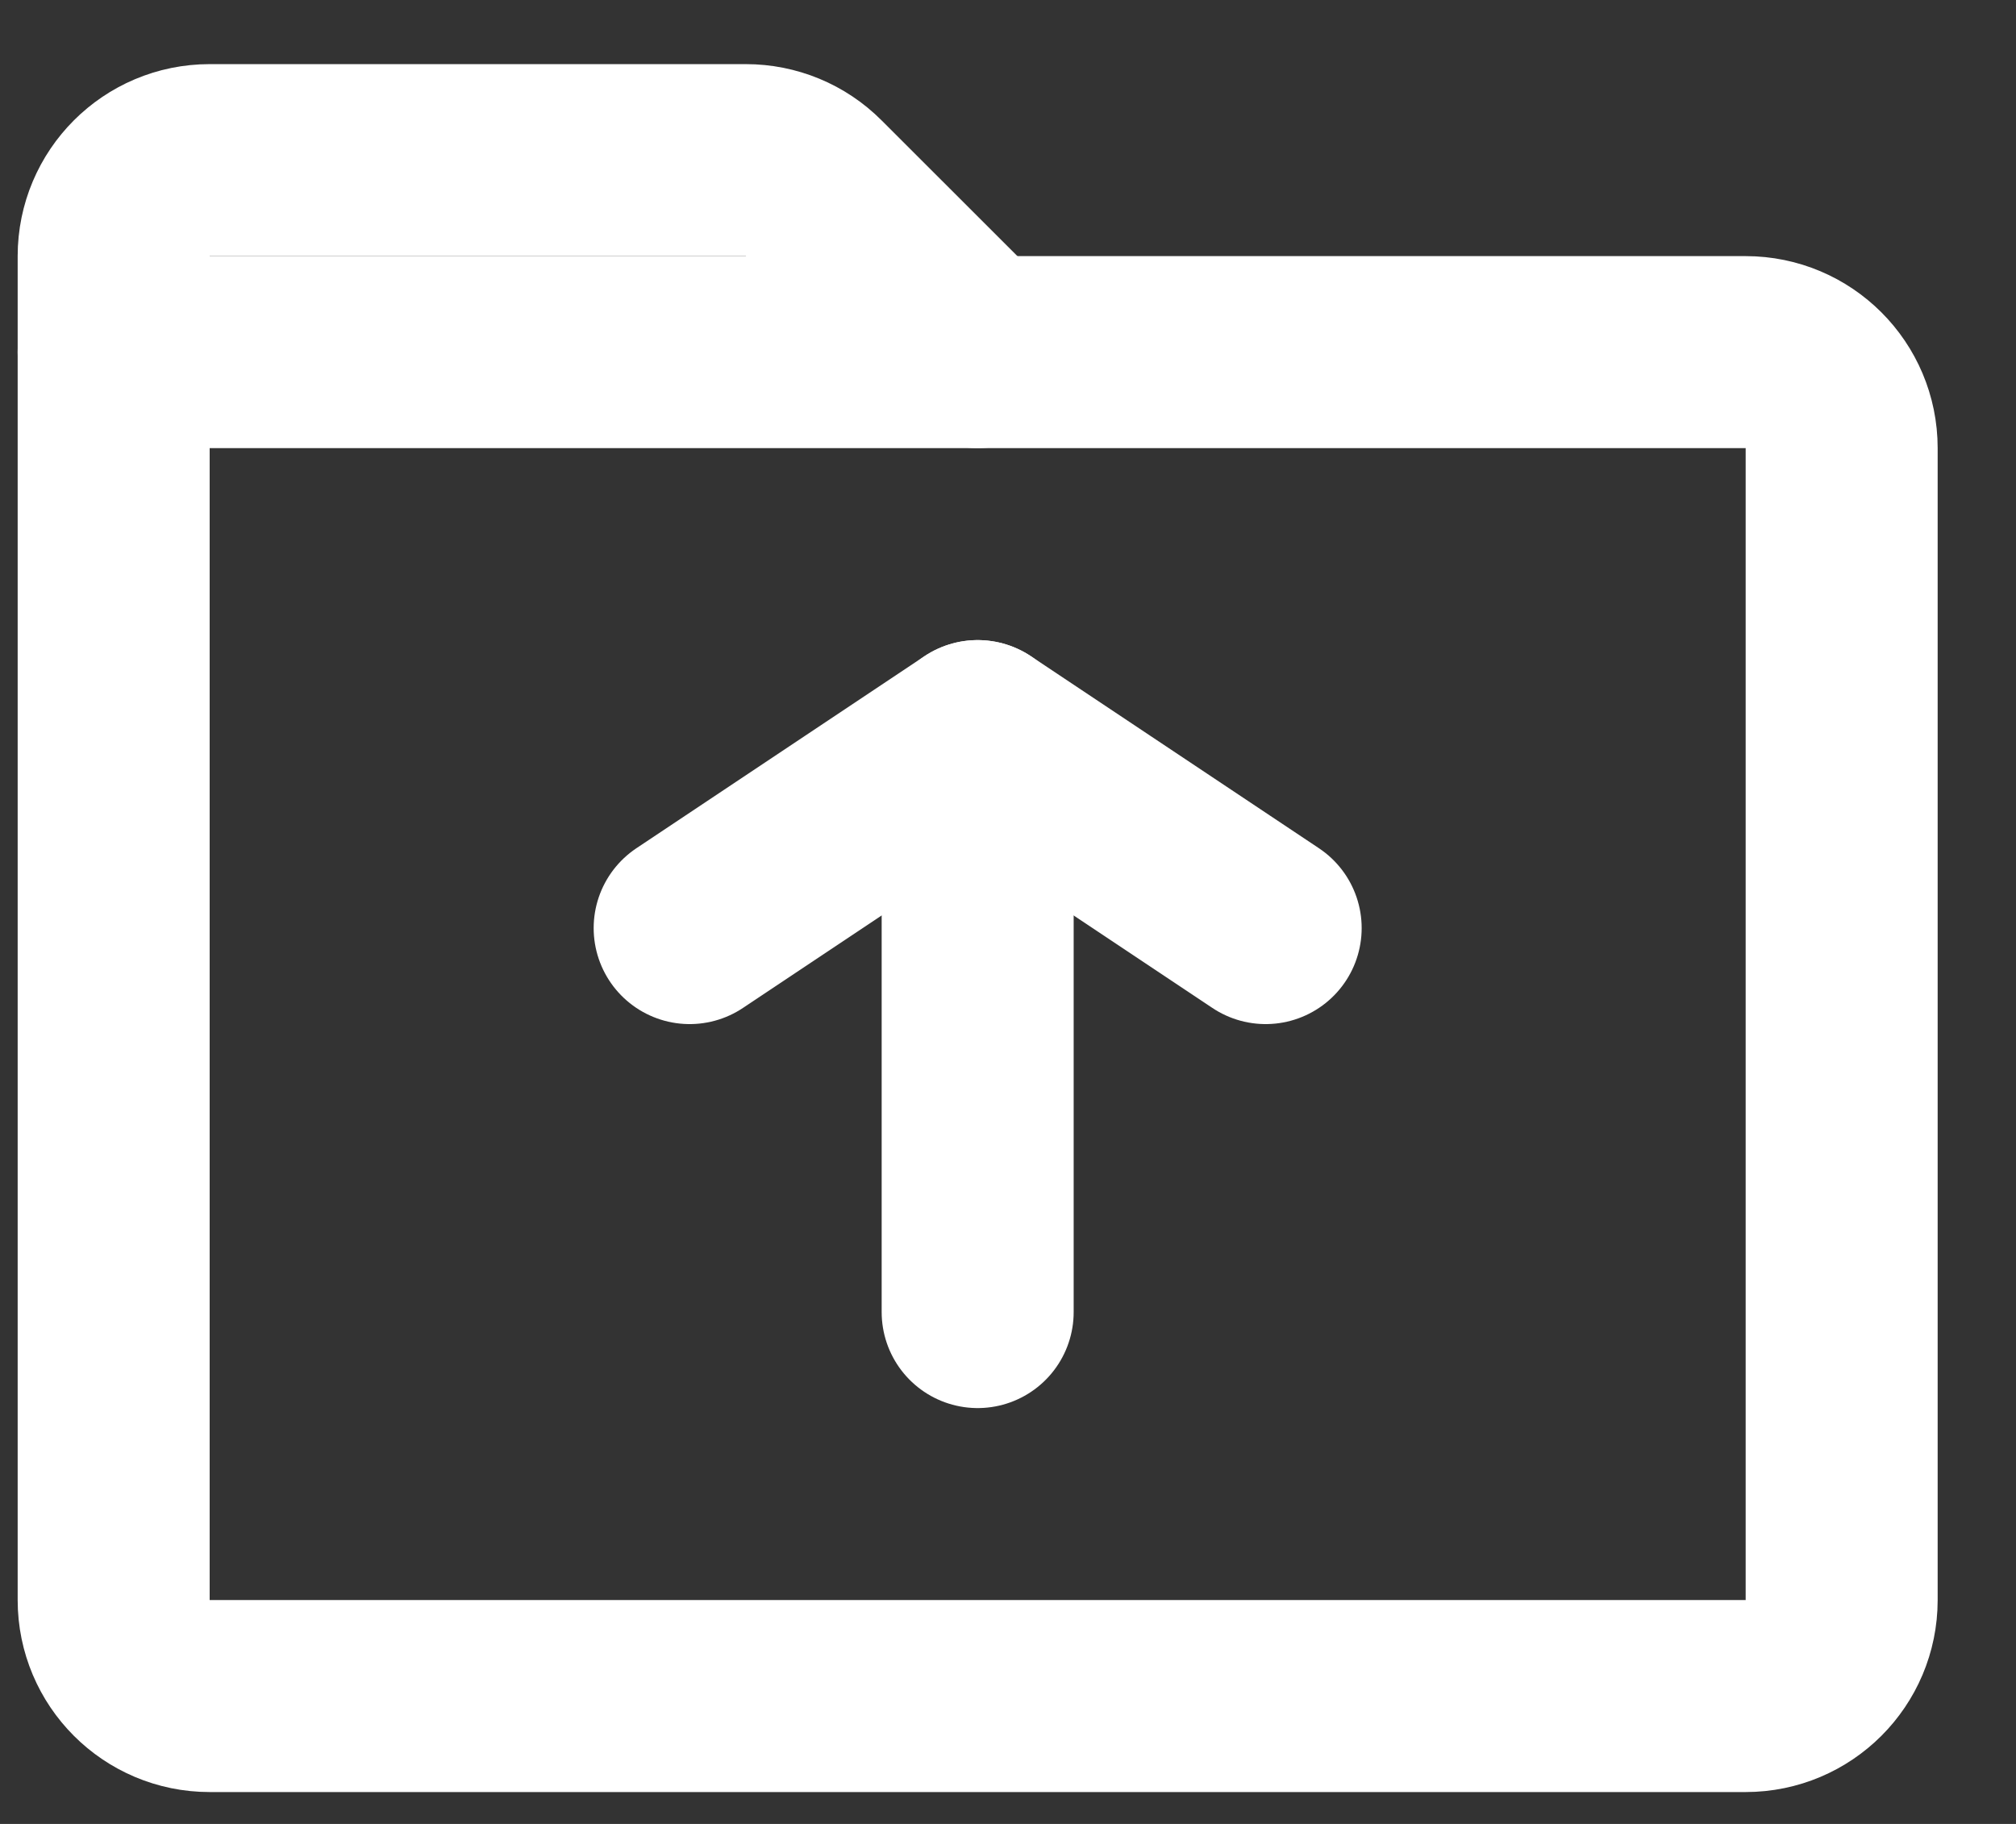 <svg width="21" height="19" viewBox="0 0 21 19" fill="none" xmlns="http://www.w3.org/2000/svg">
<rect x="0" y="0" width="21" height="19" fill="#333333" stroke="none"/>
<path d="M2.184 17.668L18.184 17.668C18.736 17.668 19.184 17.22 19.184 16.668L19.184 4.668C19.184 4.116 18.736 3.668 18.184 3.668L1.184 3.668L1.184 16.668C1.184 17.22 1.631 17.668 2.184 17.668Z" stroke="white" stroke-width="2" stroke-linecap="round" stroke-linejoin="round"/>
<path d="M10.184 13.668L10.184 7.668" stroke="white" stroke-width="2" stroke-linecap="round" stroke-linejoin="round"/>
<path d="M7.184 9.668L10.184 7.668L13.184 9.668" stroke="white" stroke-width="2" stroke-linecap="round" stroke-linejoin="round"/>
<path d="M10.184 3.668L8.476 1.961C8.289 1.773 8.035 1.668 7.769 1.668H2.184C1.631 1.668 1.184 2.116 1.184 2.668V3.668" stroke="white" stroke-width="2" stroke-linecap="round" stroke-linejoin="round"/>
</svg>
